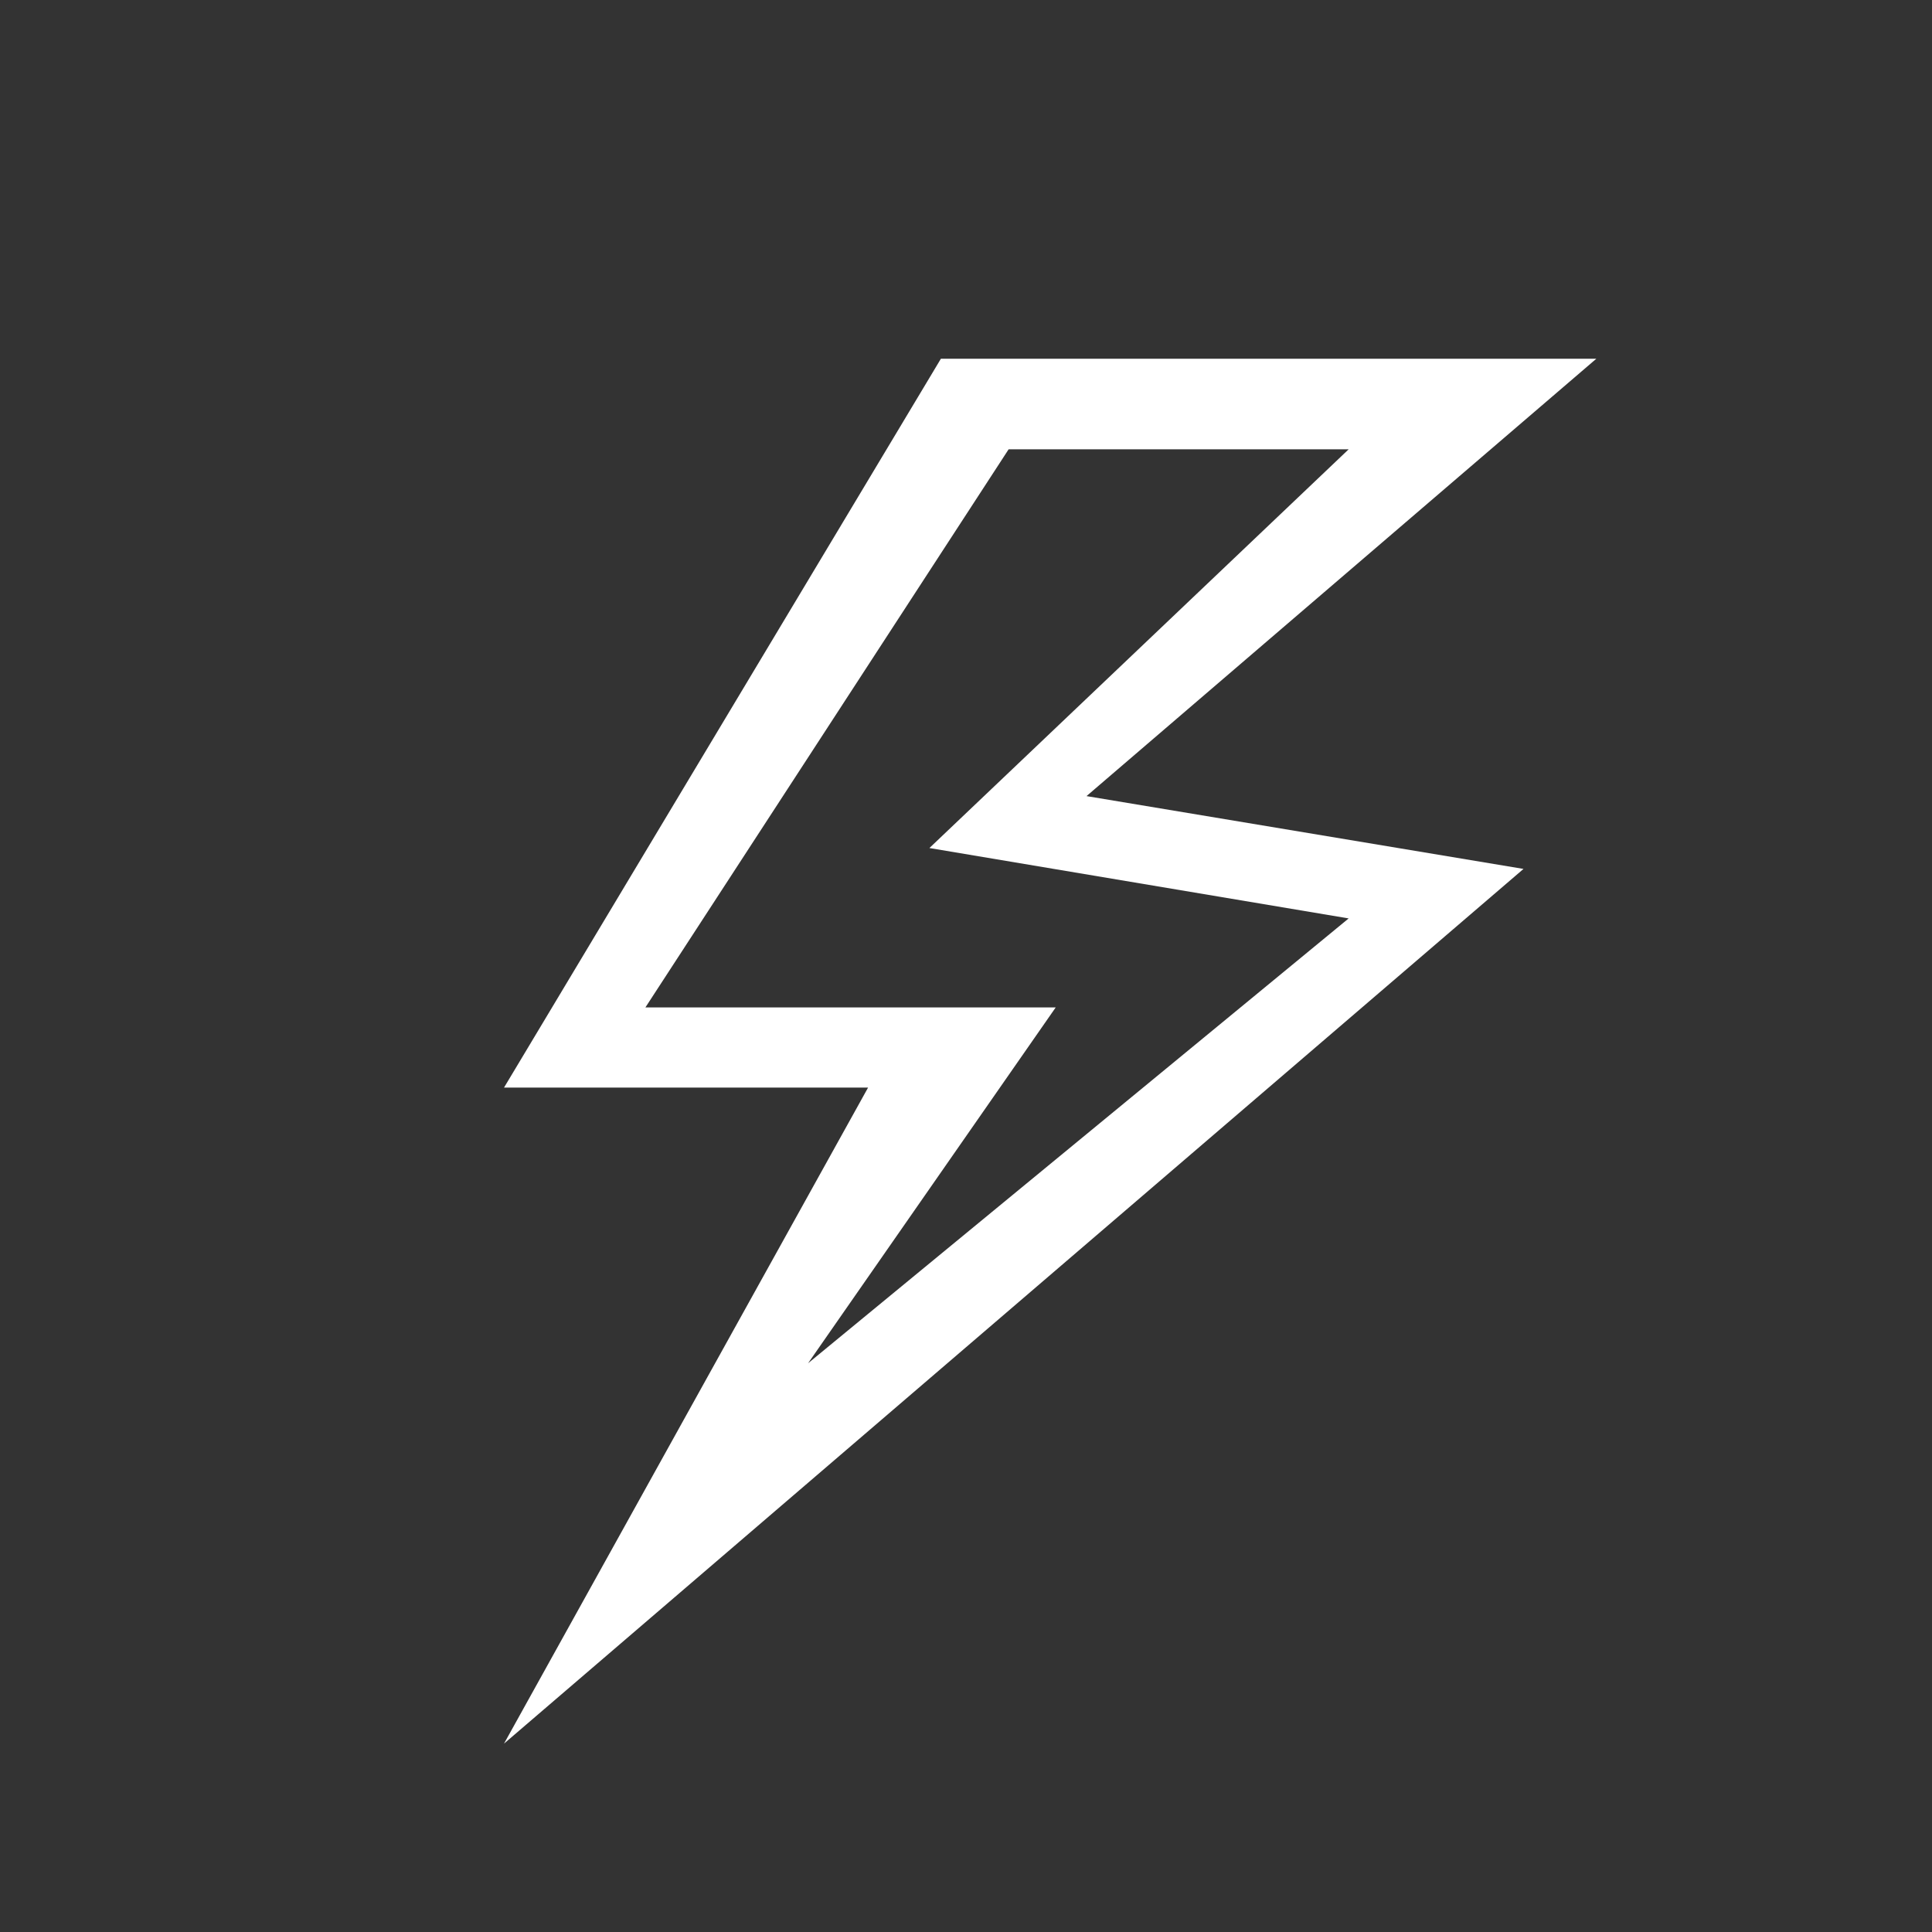 <?xml version="1.0" encoding="UTF-8" standalone="no"?>
<!DOCTYPE svg PUBLIC "-//W3C//DTD SVG 1.1//EN" "http://www.w3.org/Graphics/SVG/1.1/DTD/svg11.dtd">
<svg width="100%" height="100%" viewBox="0 0 16 16" version="1.1" xmlns="http://www.w3.org/2000/svg" xmlns:xlink="http://www.w3.org/1999/xlink" xml:space="preserve" xmlns:serif="http://www.serif.com/" style="fill-rule:evenodd;clip-rule:evenodd;stroke-linejoin:round;stroke-miterlimit:2;fill:white;">
    <rect x="0" y="0" width="16" height="16" fill="#333333" stroke="none"/>
    <g id="schemaTableTrigger">
        <path d="M7.792,2.971L4.174,9.007L7.189,9.007L4.174,14.44L12.617,7.196L8.998,6.593L13.22,2.971L7.792,2.971ZM8.353,3.721L5.345,8.343L8.743,8.343L6.692,11.29L11.169,7.606L7.697,7.023L11.169,3.721L8.353,3.721Z"/>
    </g>
</svg>

